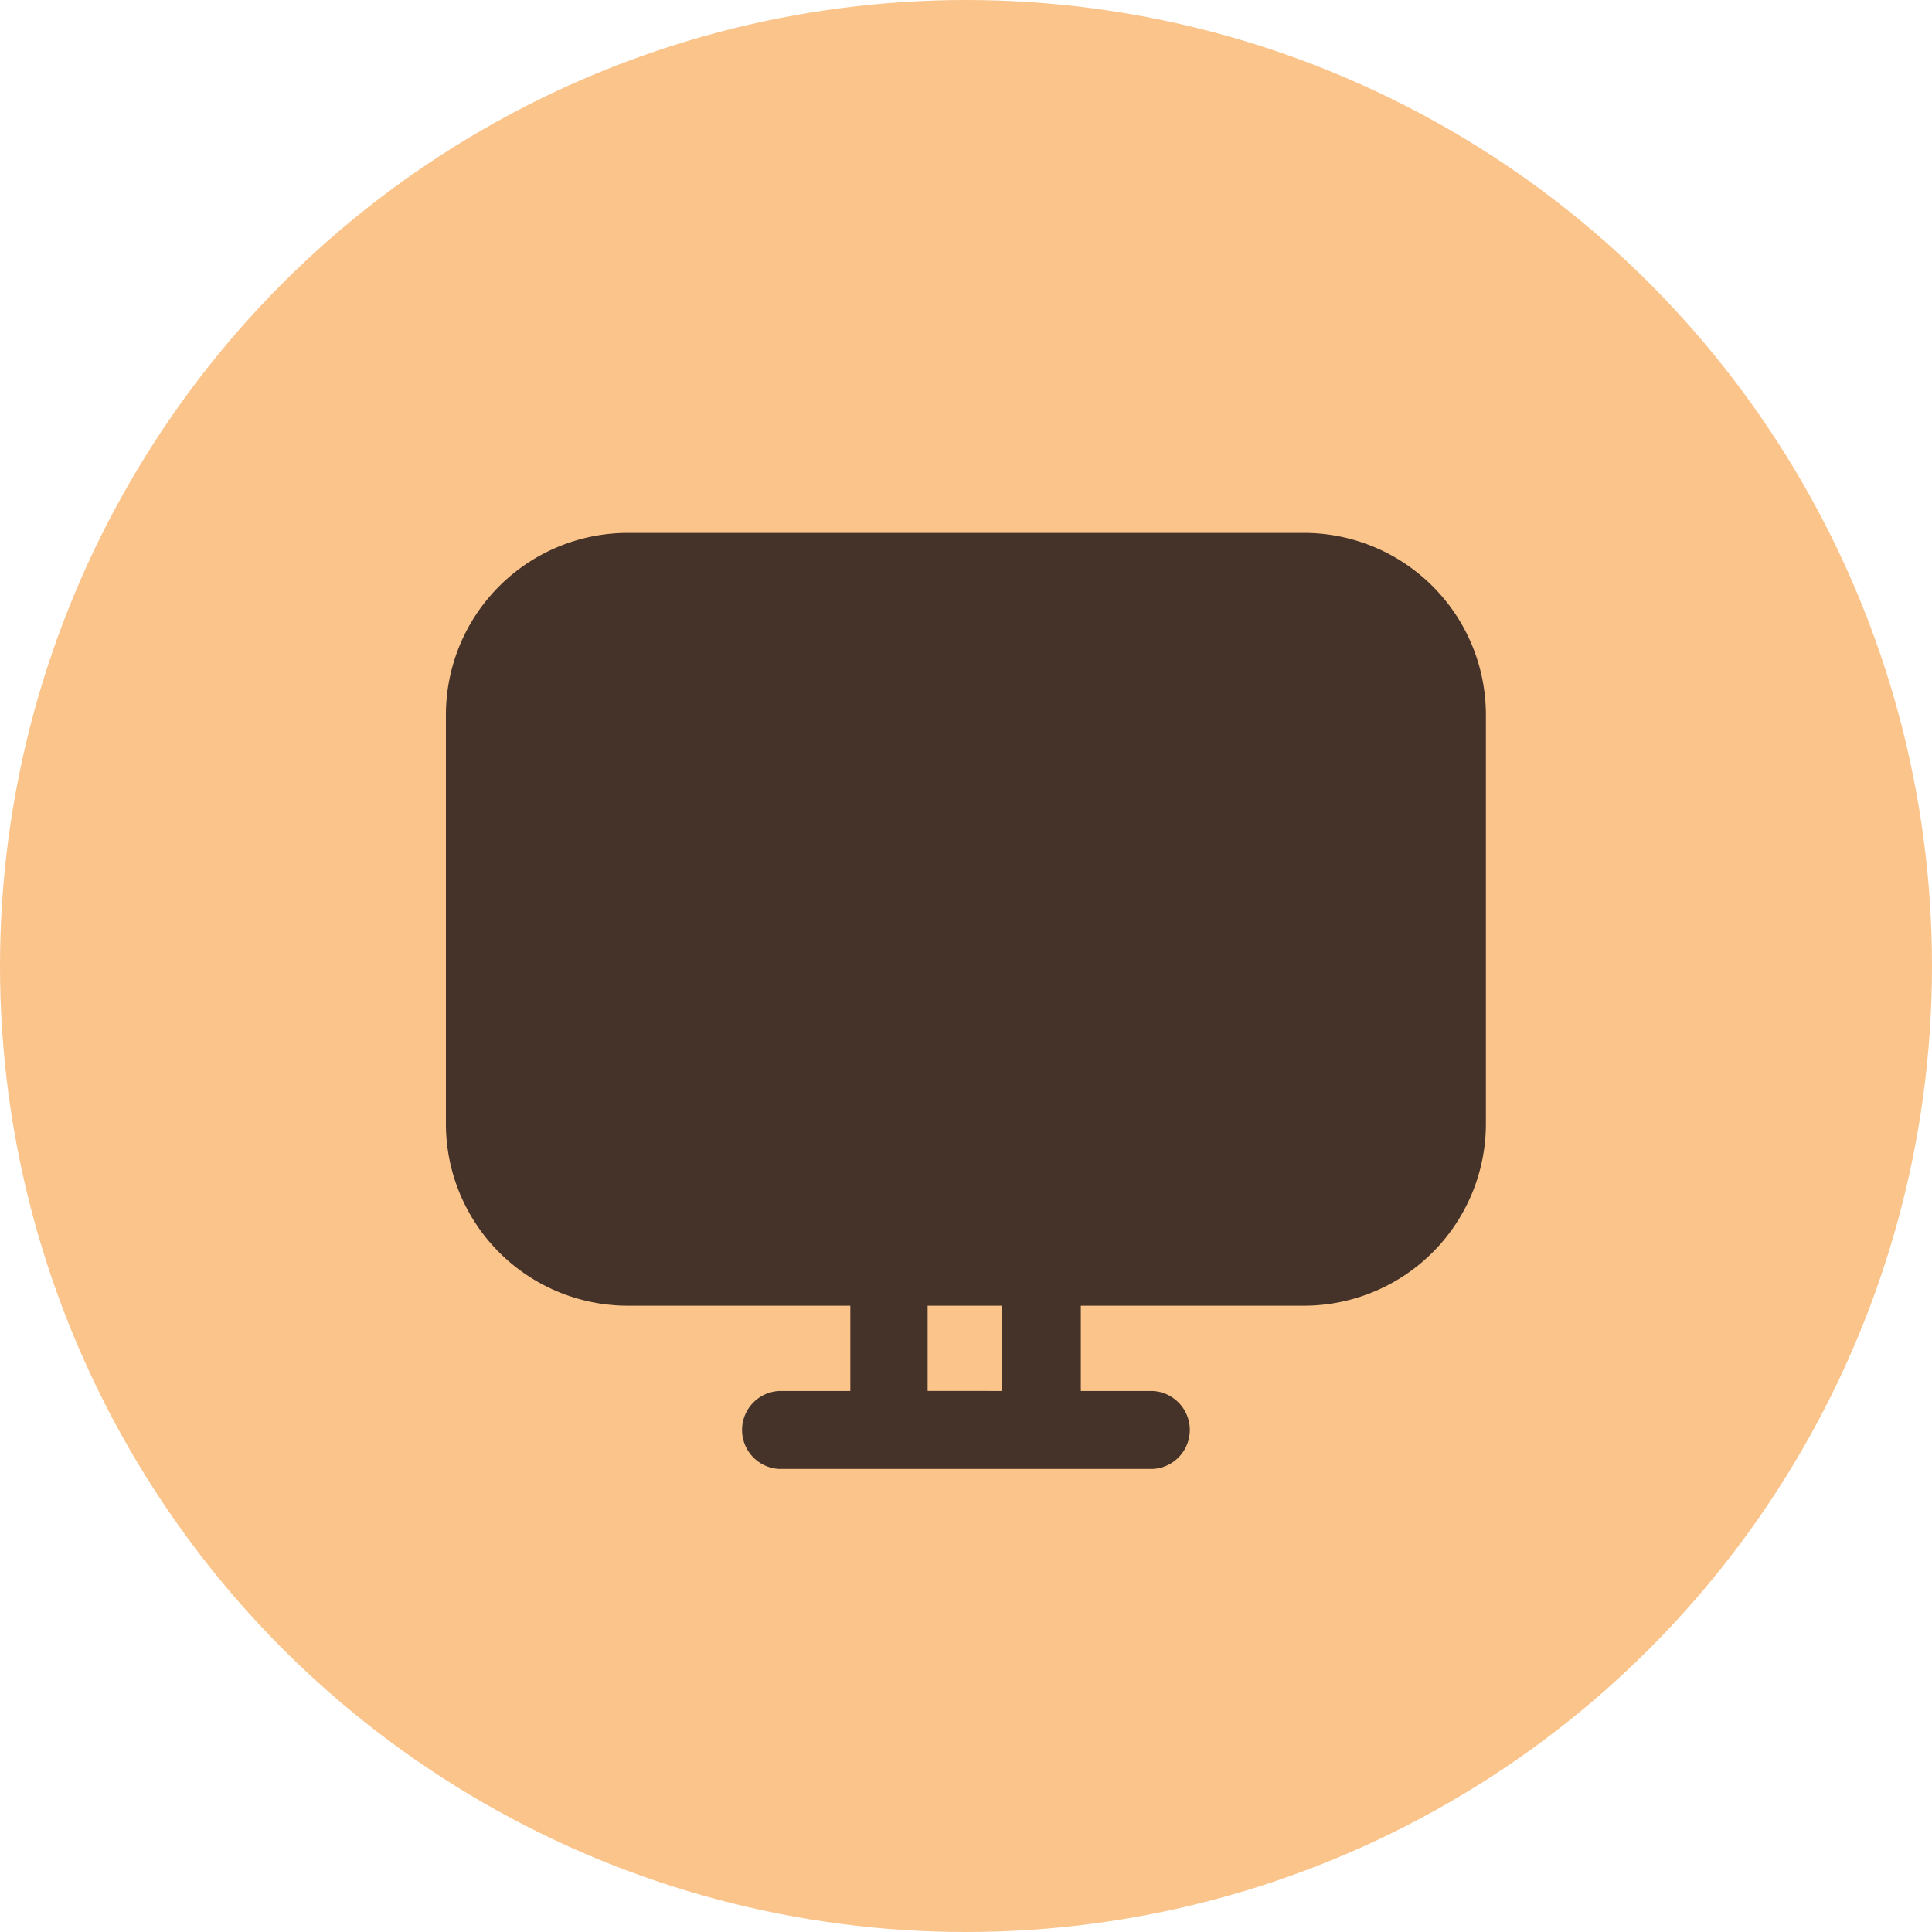 <svg id="mac" xmlns="http://www.w3.org/2000/svg" width="30" height="30" viewBox="0 0 30 30">
  <circle id="Ellipse_1940" data-name="Ellipse 1940" cx="15" cy="15" r="15" fill="#fac48b"/>
  <path id="Display" d="M15.335,3H4.838A2.826,2.826,0,0,0,2.02,5.818v6.363A2.826,2.826,0,0,0,4.838,15H8.3v1.324H7.2a.606.606,0,0,0,0,1.211h5.79a.606.606,0,0,0,0-1.211H11.879V15h3.472a2.826,2.826,0,0,0,2.818-2.818V5.818A2.826,2.826,0,0,0,15.335,3ZM9.5,16.323V15h1.155v1.324Z" transform="translate(4.904 5.275)" fill="#453228"/>
</svg>
